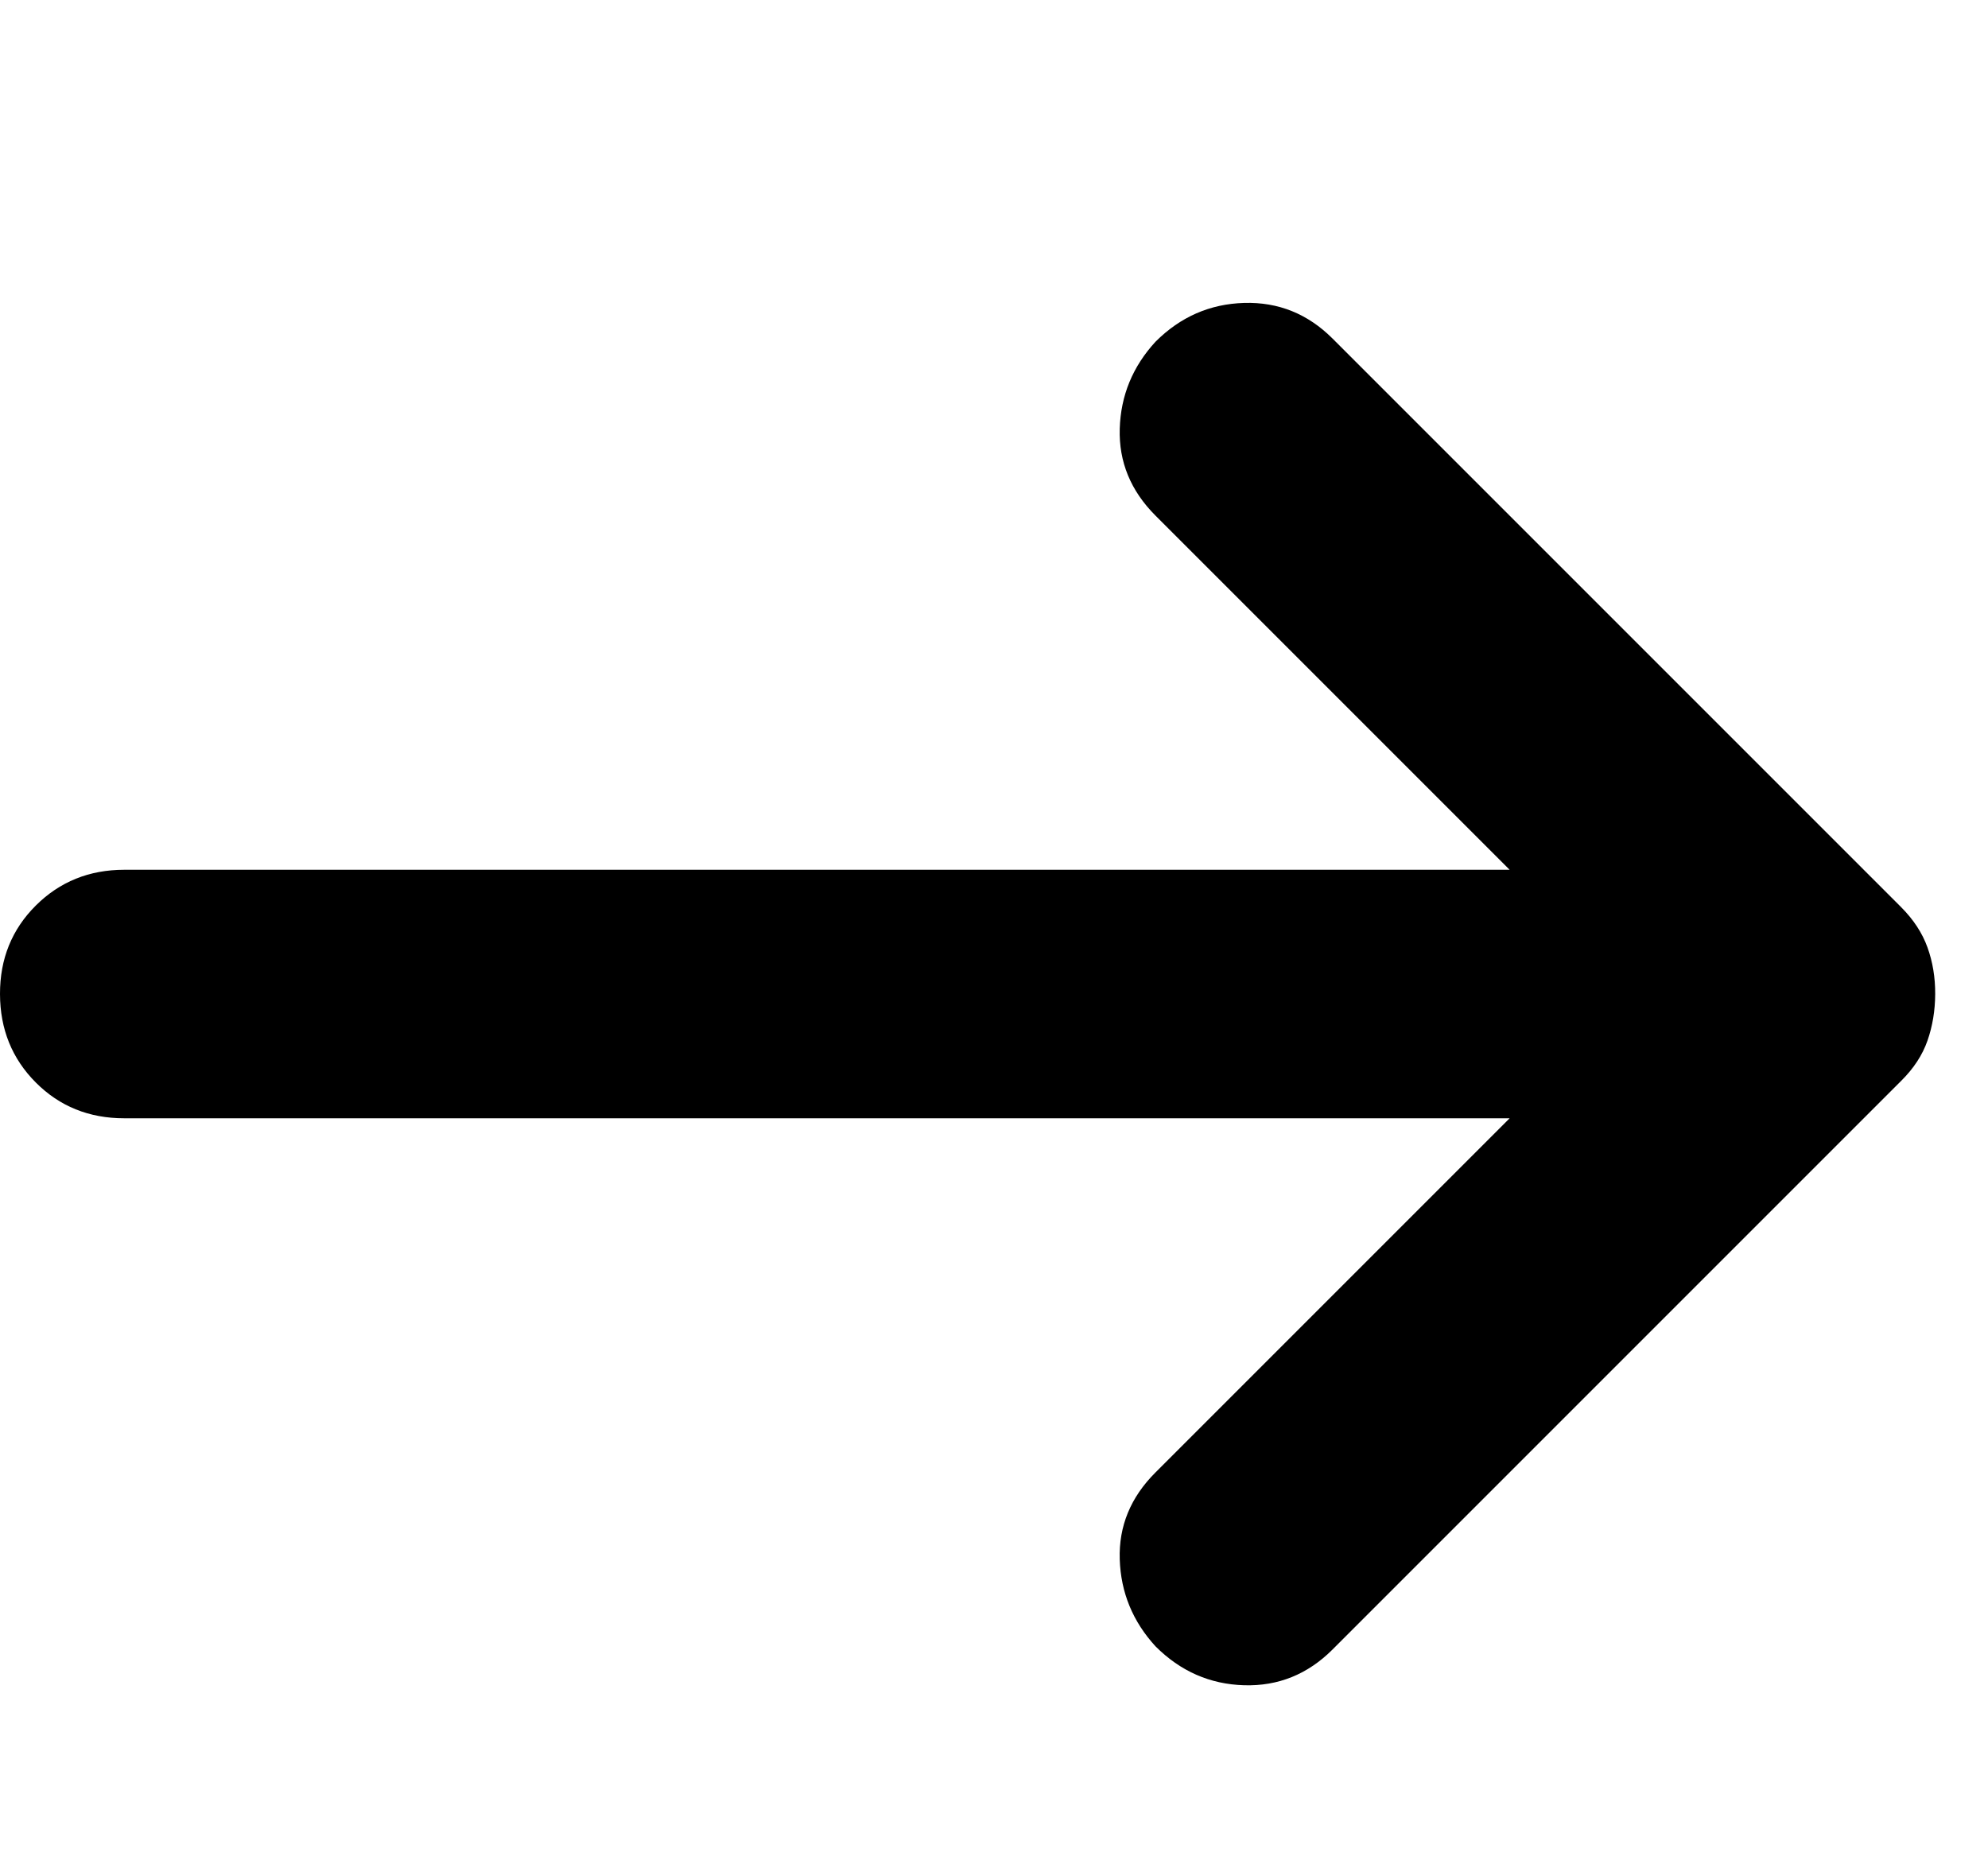 <svg xmlns="http://www.w3.org/2000/svg" width="16" height="15" viewBox="0 0 16 15">
	<path fill="#000" d="M 12.15 9 H 1 q -0.425 0 -0.712 -0.288 T 0 8 t 0.288 -0.712 T 1 7 h 11.15 L 9.3 4.15 q -0.3 -0.3 -0.288 -0.7 t 0.288 -0.7 q 0.3 -0.3 0.713 -0.312 t 0.712 0.287 L 15.3 7.3 q 0.15 0.15 0.213 0.325 t 0.062 0.375 t -0.062 0.375 t -0.213 0.325 l -4.575 4.575 q -0.3 0.3 -0.712 0.288 t -0.713 -0.313 q -0.275 -0.3 -0.288 -0.7 t 0.288 -0.7 z" />
</svg>
